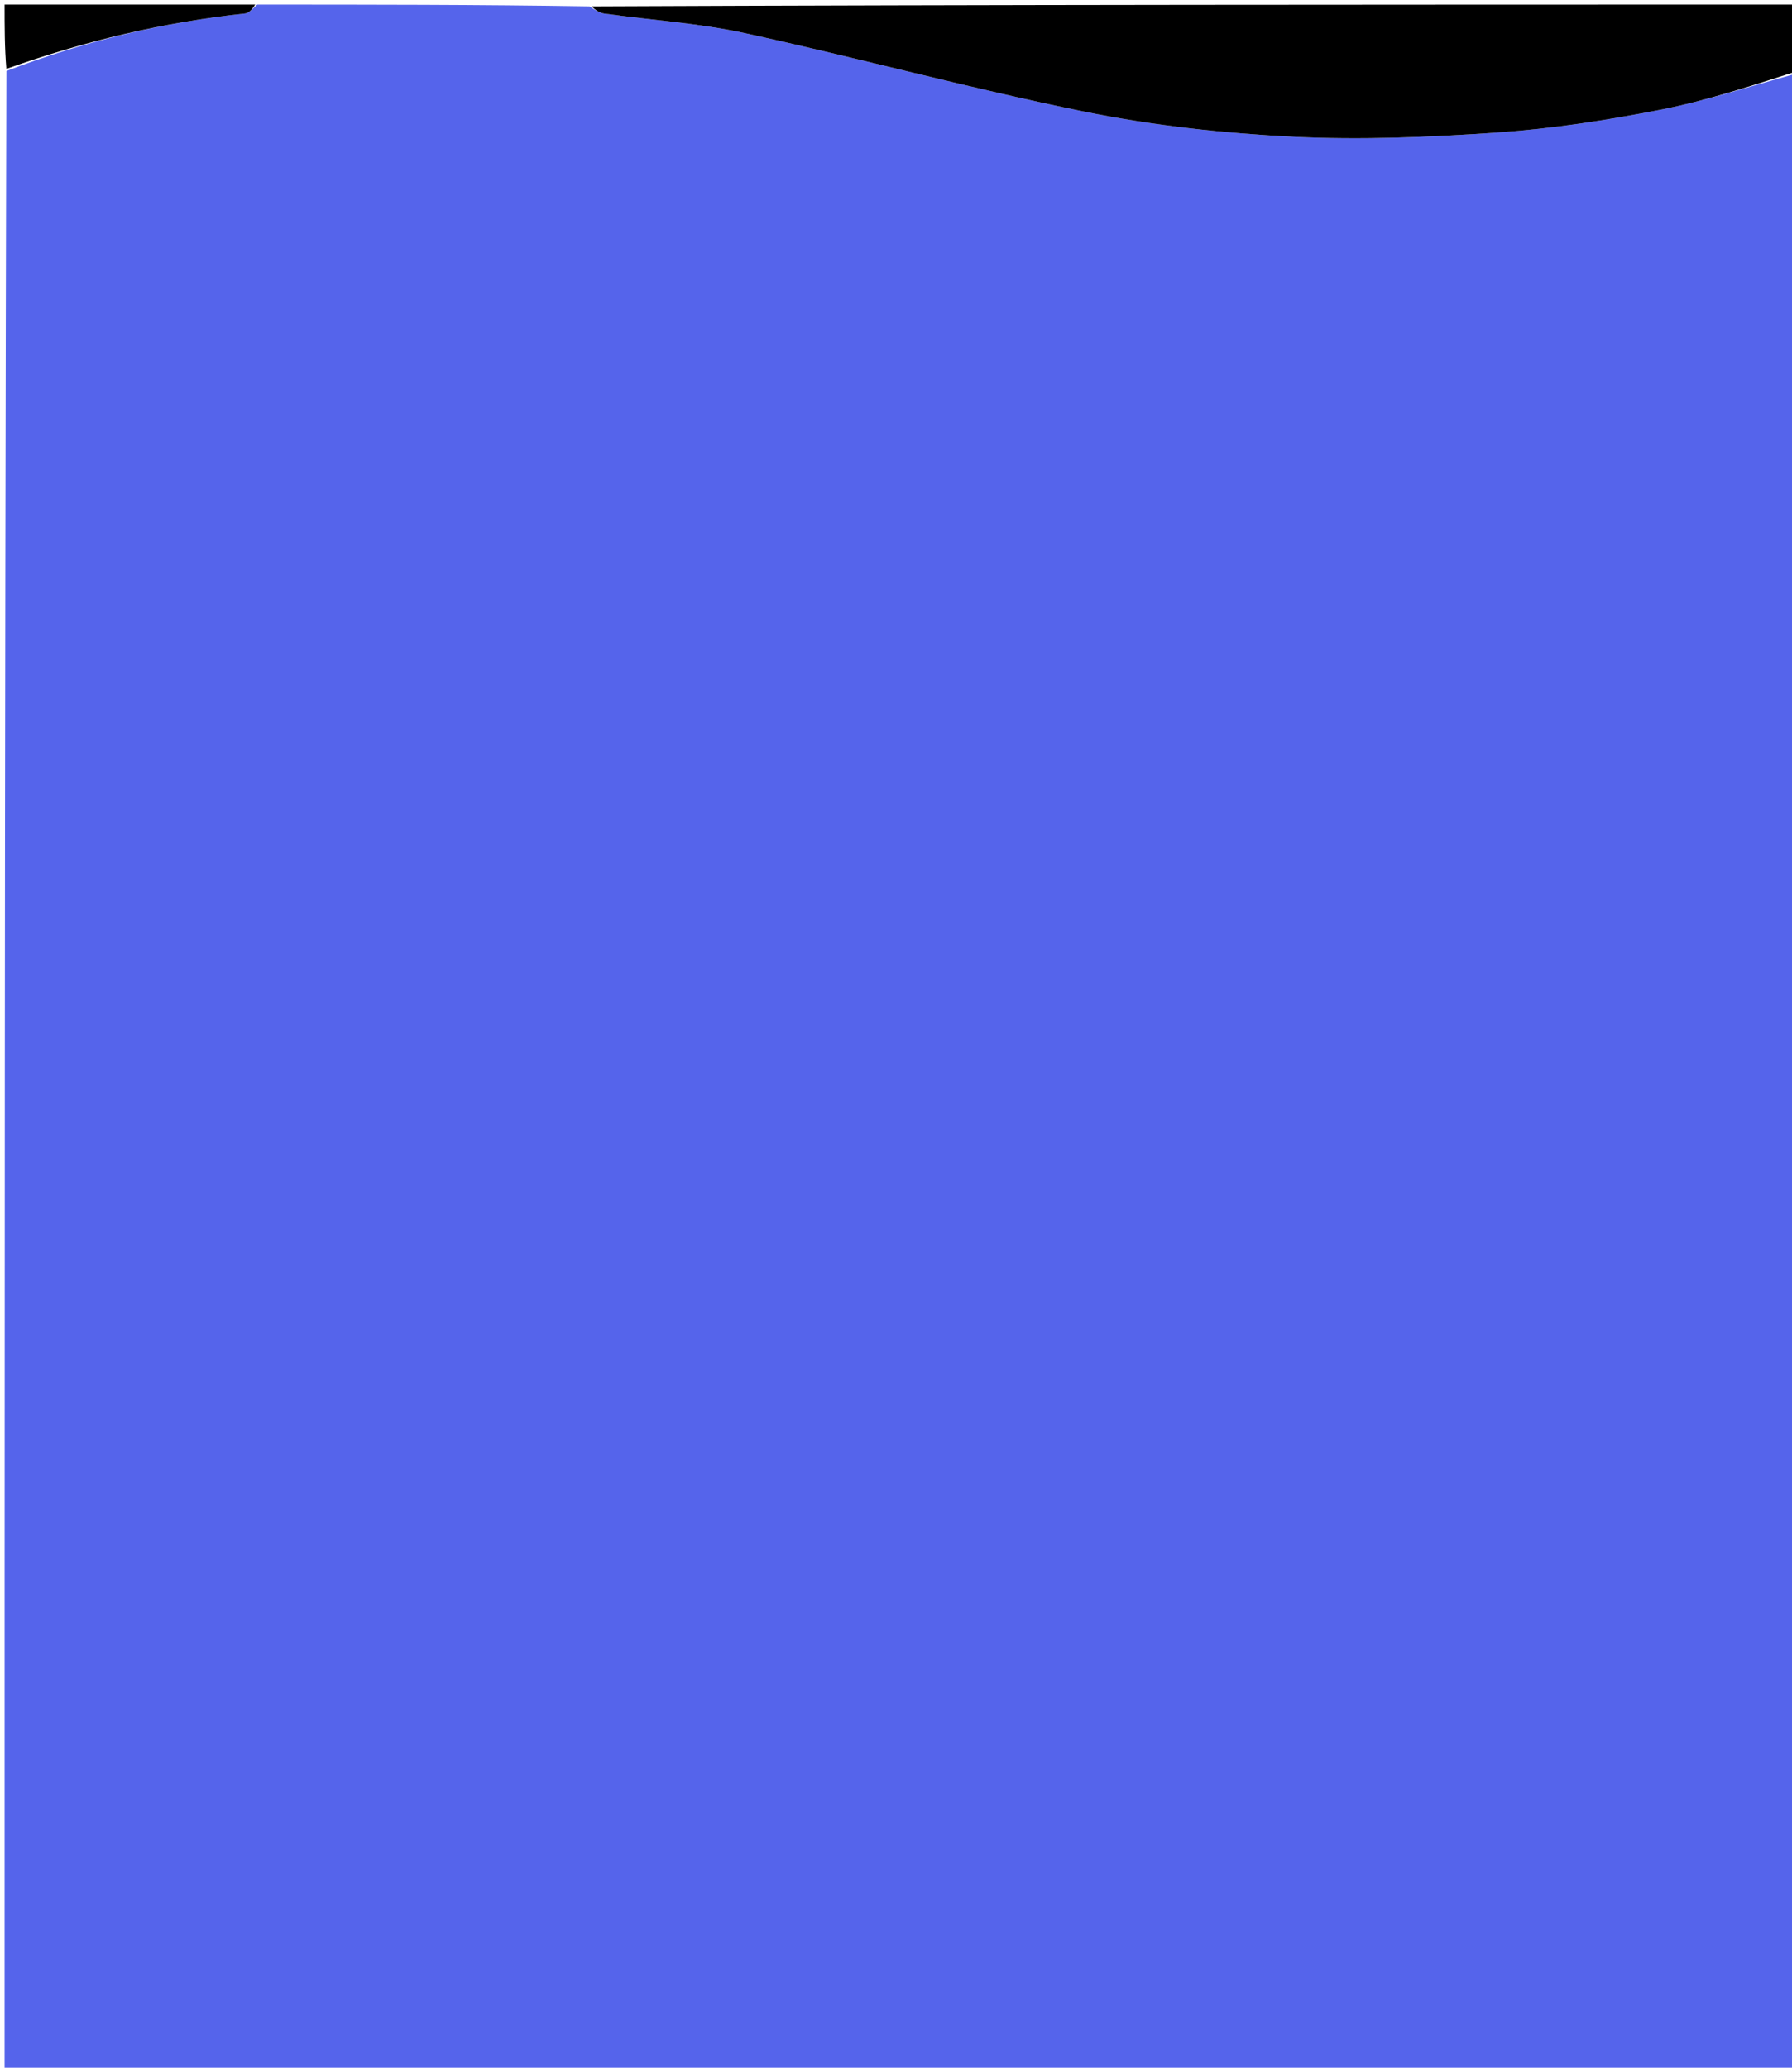<svg version="1.1" id="Layer_1" xmlns="http://www.w3.org/2000/svg" xmlns:xlink="http://www.w3.org/1999/xlink" x="0px" y="0px"
	 width="100%" viewBox="0 0 390 450" enable-background="new 0 0 390 450" xml:space="preserve">
<path fill="#5564EB" opacity="1" stroke="none" 
	d="
M391,16 
	C391,160.95 391,305.9 391,450.925 
	C261.095,450.925 131.189,450.925 1,450.925 
	C1,305.978 1,160.956 1.387,15.457 
	C18.5,8.898 35.689,4.826 53.398,2.925 
	C54.324,2.825 55.135,1.666 56,1 
	C80.022,1 104.044,1 128.292,1.386 
	C129.529,2.18 130.508,2.816 131.556,2.962 
	C141.747,4.38 152.1,5.024 162.117,7.212 
	C186.845,12.615 211.303,19.297 236.101,24.318 
	C250.957,27.327 266.208,29.006 281.358,29.766 
	C296.213,30.511 311.201,29.867 326.061,28.833 
	C337.908,28.009 349.745,26.165 361.41,23.874 
	C371.403,21.911 381.146,18.674 391,16 
z"/>
<path fill="#000000" opacity="1" stroke="none" 
	d="
M391,15.527 
	C381.146,18.674 371.403,21.911 361.41,23.874 
	C349.745,26.165 337.908,28.009 326.061,28.833 
	C311.201,29.867 296.213,30.511 281.358,29.766 
	C266.208,29.006 250.957,27.327 236.101,24.318 
	C211.303,19.297 186.845,12.615 162.117,7.212 
	C152.1,5.024 141.747,4.38 131.556,2.962 
	C130.508,2.816 129.529,2.18 128.759,1.386 
	C216.333,1 303.667,1 391,1 
	C391,5.736 391,10.396 391,15.527 
z"/>
<path fill="#000000" opacity="1" stroke="none" 
	d="
M55.531,1 
	C55.135,1.666 54.324,2.825 53.398,2.925 
	C35.689,4.826 18.5,8.898 1.387,14.99 
	C1,10.363 1,5.726 1,1 
	C19.021,1 37.042,1 55.531,1 
z"/>
</svg>